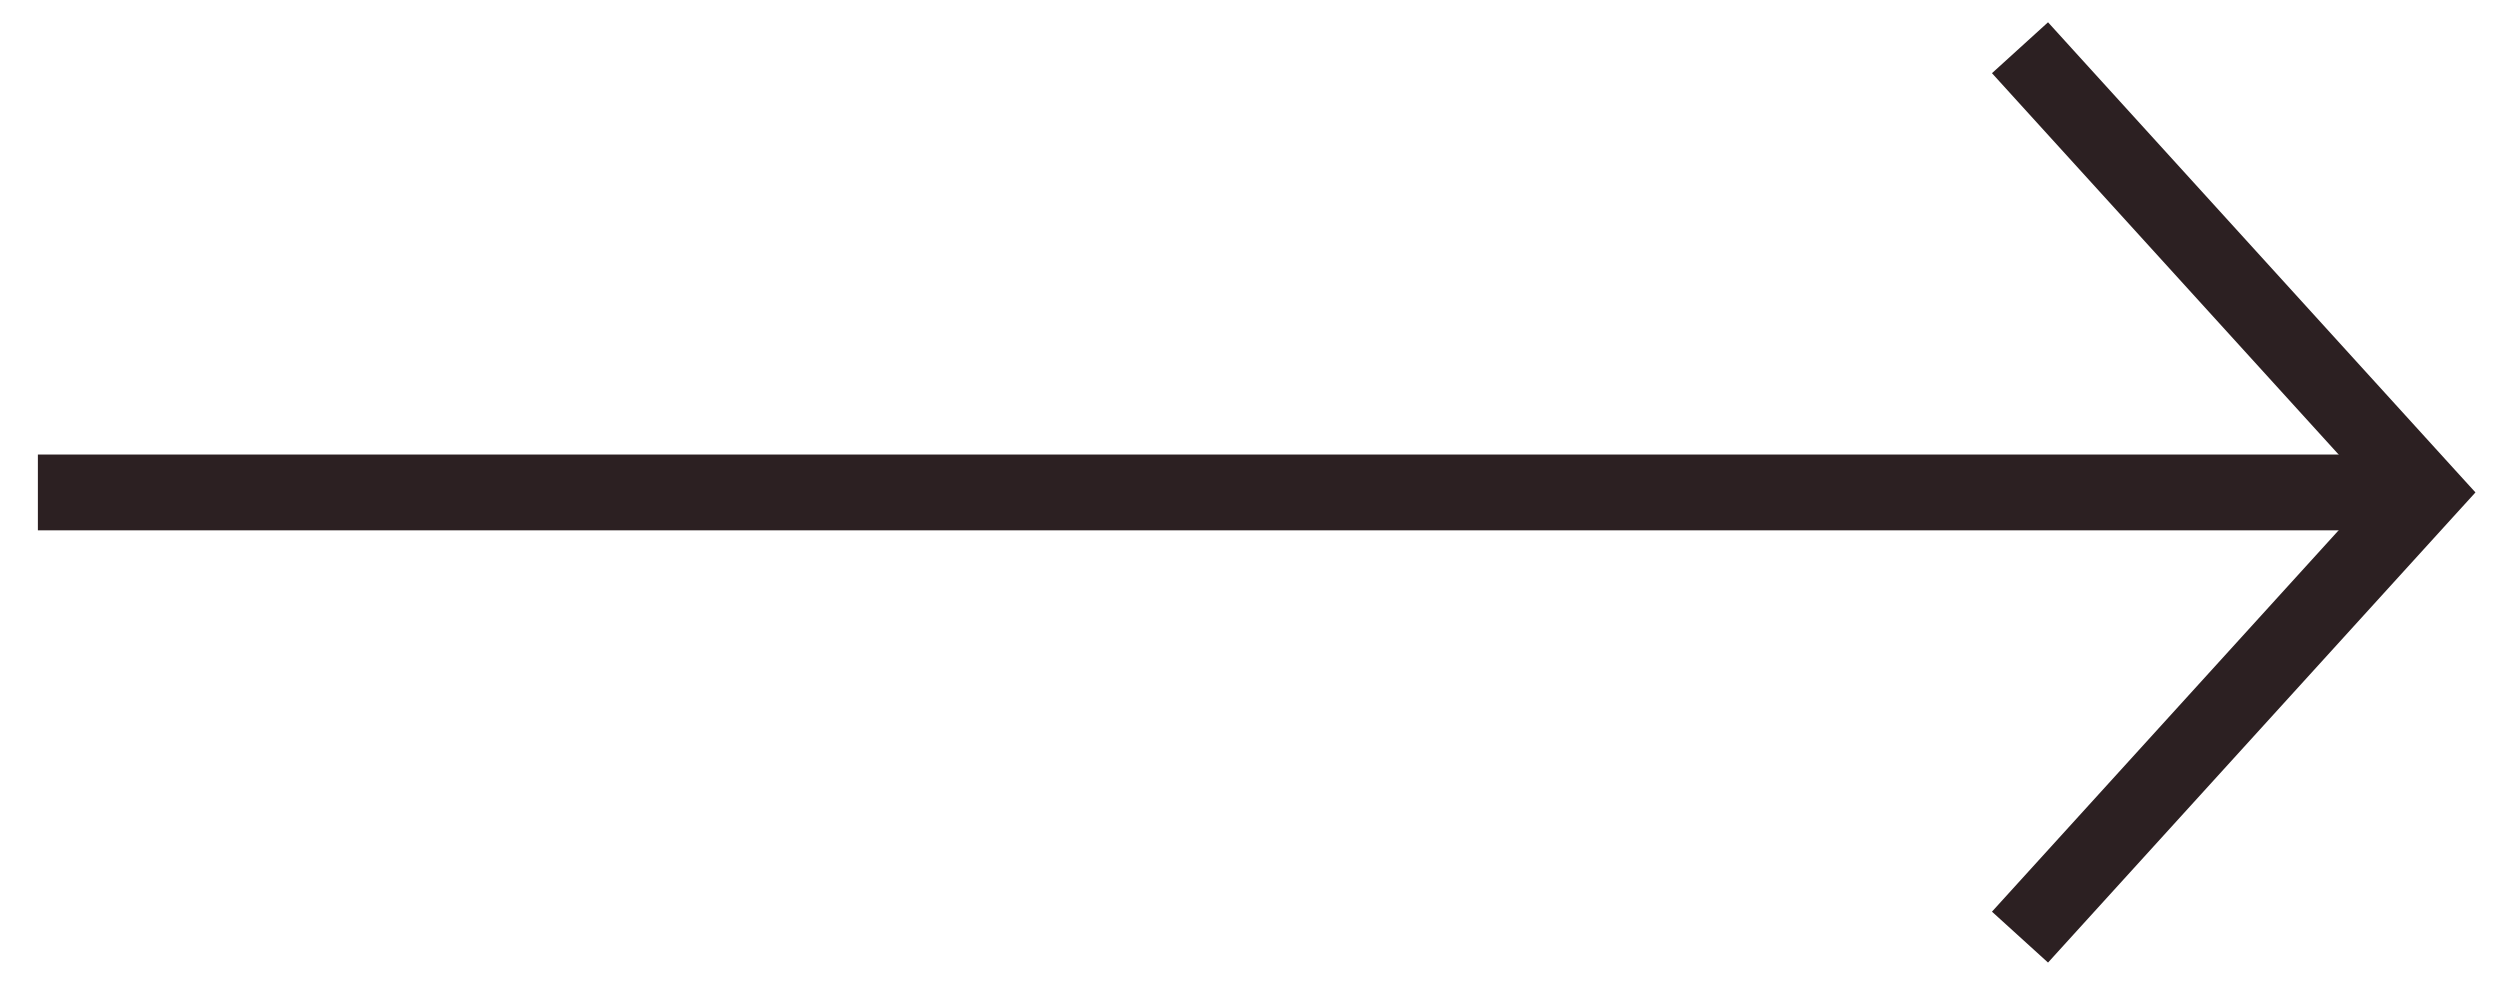 <svg width="33" height="13" viewBox="0 0 33 13" fill="none" xmlns="http://www.w3.org/2000/svg">
<path d="M1 6.5L16 6.5L31 6.5" stroke="#2C2022" stroke-linecap="square" stroke-linejoin="round"/>
<path d="M27.37 0.664L27.034 0.294L26.294 0.966L26.63 1.336L27.37 0.664ZM32 6.5L32.37 6.836L32.676 6.5L32.37 6.164L32 6.5ZM26.63 11.664L26.294 12.034L27.034 12.706L27.37 12.336L26.63 11.664ZM26.63 1.336L31.63 6.836L32.37 6.164L27.37 0.664L26.63 1.336ZM31.63 6.164L26.63 11.664L27.37 12.336L32.37 6.836L31.63 6.164Z" fill="#2C2022"/>
</svg>
